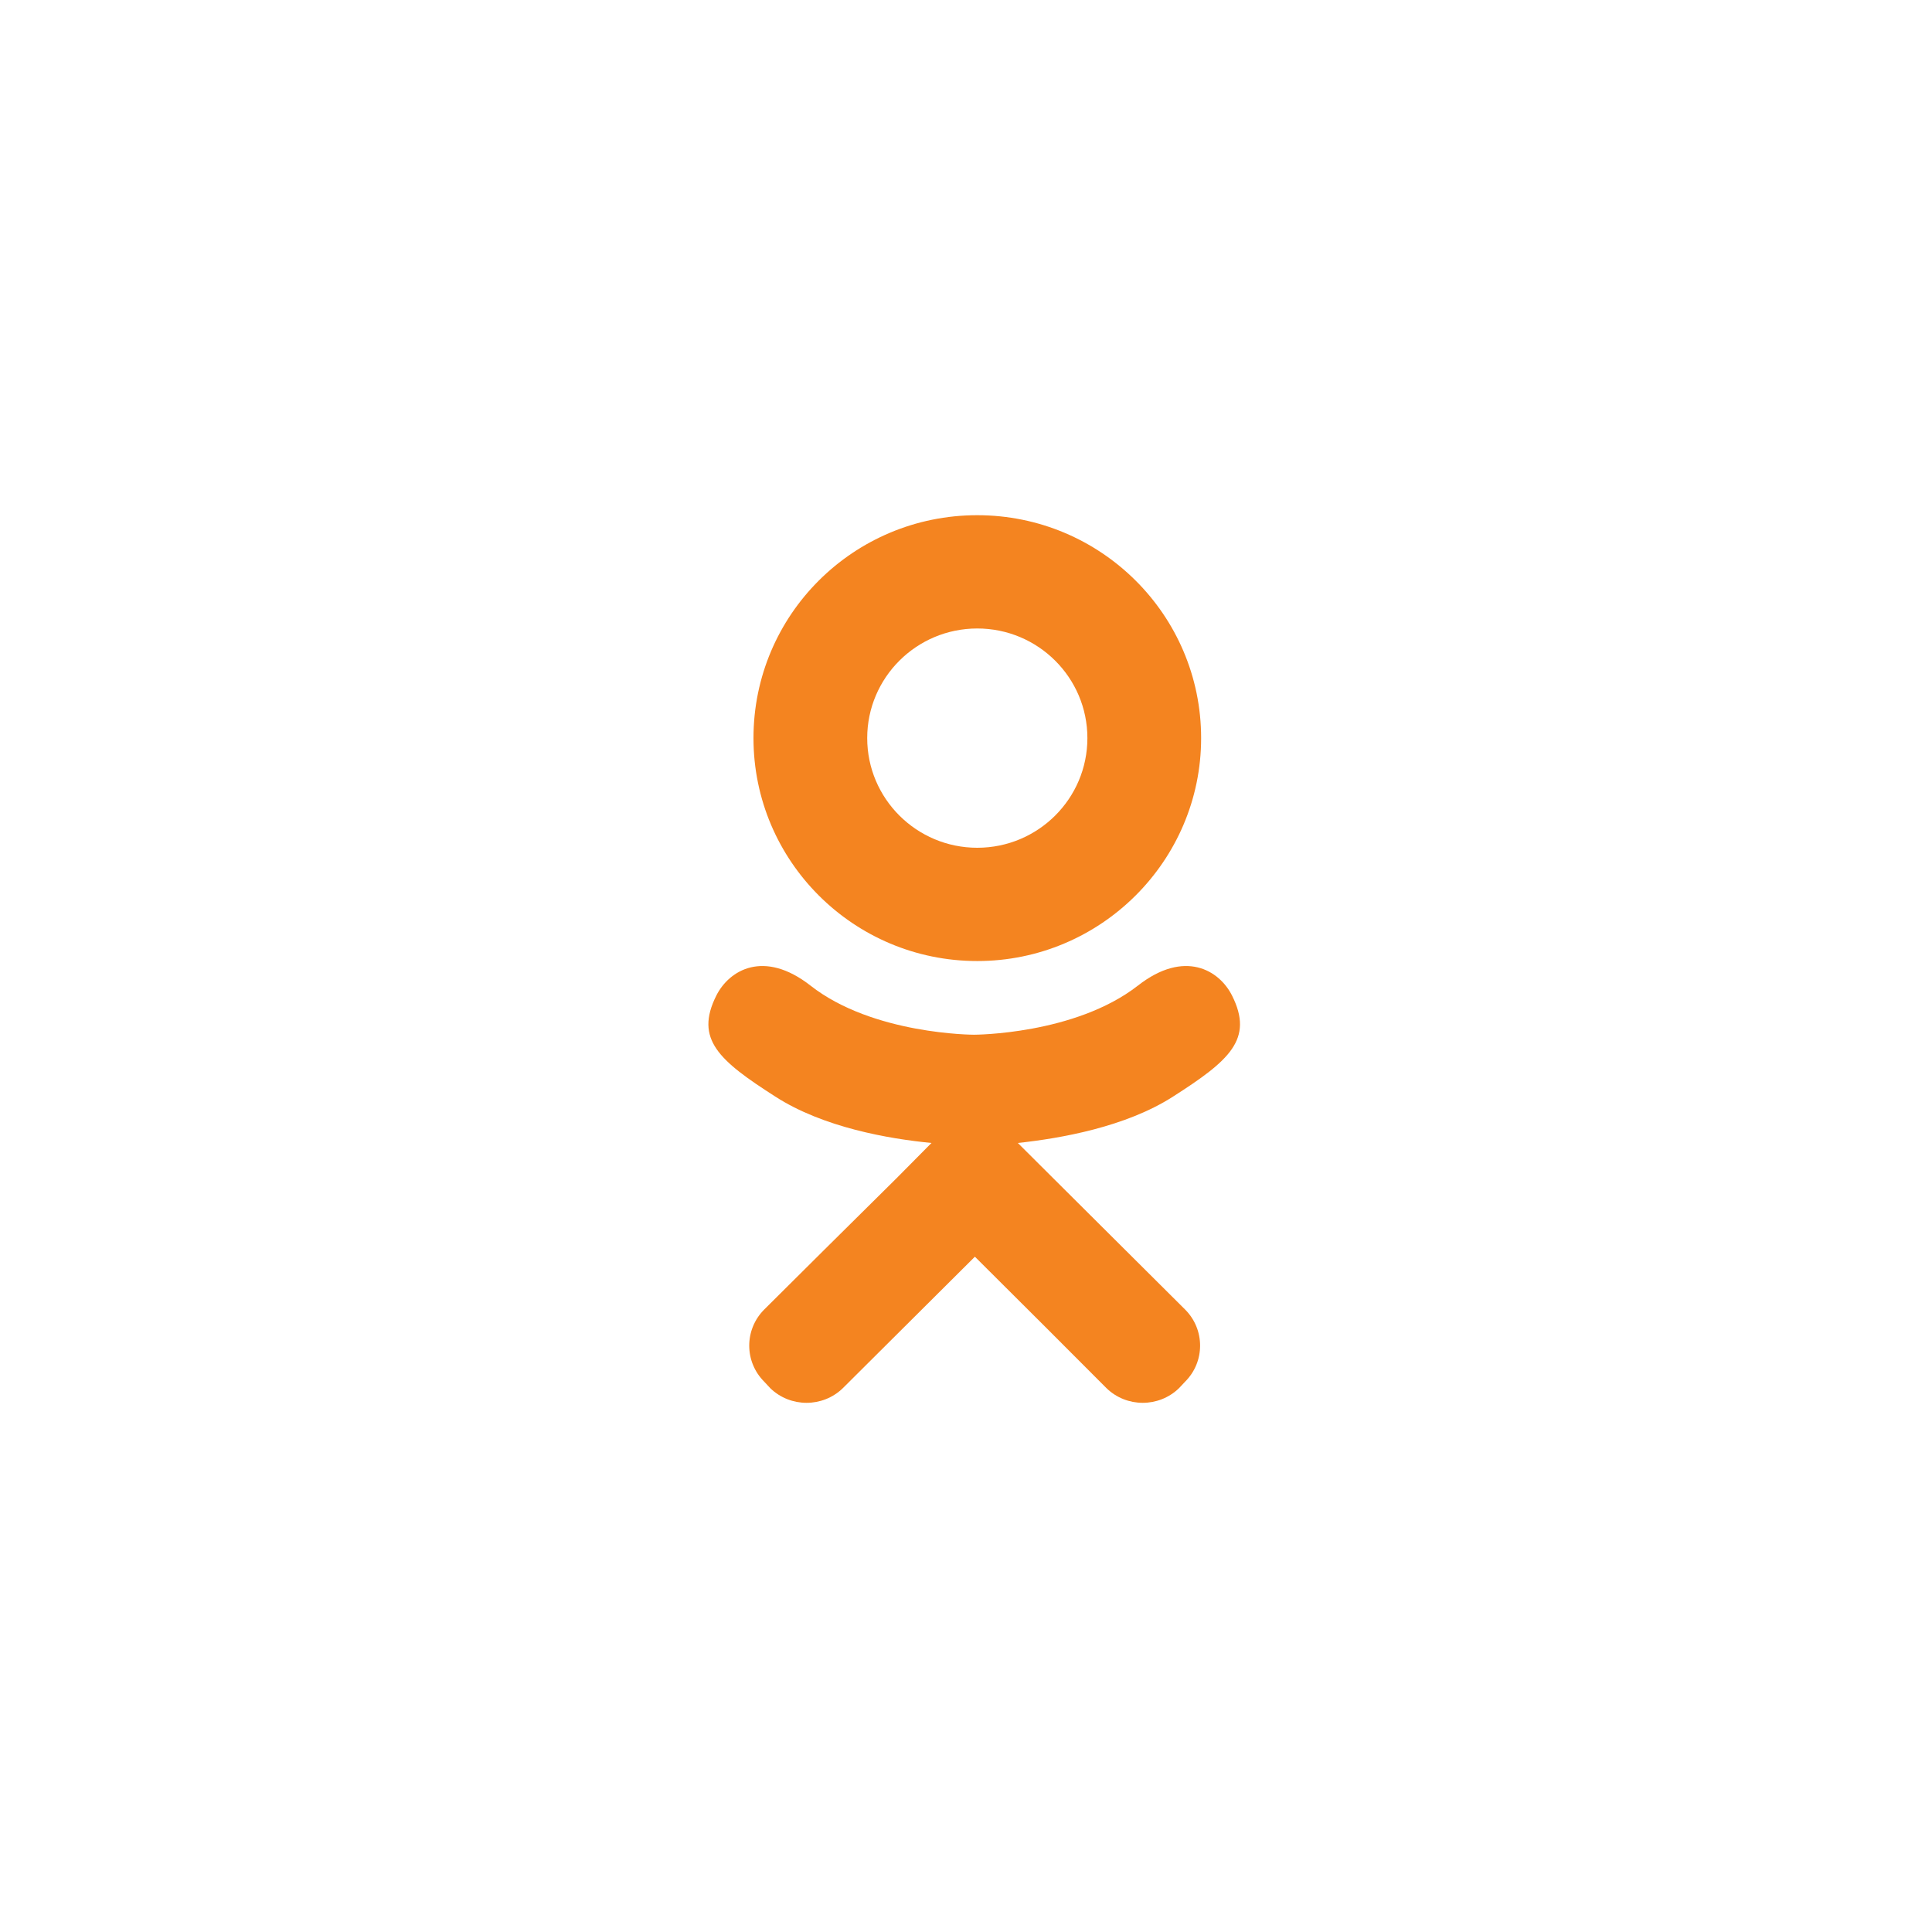 <?xml version="1.0" encoding="UTF-8" standalone="no"?>
<svg width="30px" height="30px" viewBox="0 0 30 30" version="1.1" xmlns="http://www.w3.org/2000/svg" xmlns:xlink="http://www.w3.org/1999/xlink">
    <!-- Generator: Sketch 3.7 (28169) - http://www.bohemiancoding.com/sketch -->
    <title>ok</title>
    <desc>Created with Sketch.</desc>
    <defs></defs>
    <g id="Page-1" stroke="none" stroke-width="1" fill="none" fill-rule="evenodd">
        <g id="ok" fill="#F48420">
            <path d="M15.175,9.759 C16.119,9.759 16.885,10.522 16.885,11.461 C16.885,12.401 16.119,13.164 15.175,13.164 C14.232,13.164 13.466,12.401 13.466,11.461 C13.466,10.522 14.232,9.759 15.175,9.759 L15.175,9.759 Z M15.175,14.923 C17.091,14.923 18.651,13.369 18.651,11.461 C18.651,9.547 17.091,8 15.175,8 C13.253,8 11.7,9.547 11.7,11.461 C11.7,13.369 13.253,14.923 15.175,14.923 Z M17.67,15.304 C16.691,16.067 15.124,16.067 15.124,16.067 C15.124,16.067 13.556,16.067 12.585,15.304 C11.861,14.739 11.322,15.064 11.123,15.459 C10.783,16.137 11.166,16.469 12.038,17.027 C12.783,17.508 13.804,17.684 14.464,17.748 L13.918,18.299 C13.138,19.069 12.386,19.818 11.868,20.333 C11.556,20.644 11.556,21.146 11.868,21.456 L11.96,21.555 C12.272,21.859 12.776,21.859 13.088,21.555 L15.138,19.514 C15.911,20.284 16.663,21.033 17.181,21.555 C17.493,21.859 17.996,21.859 18.308,21.555 L18.401,21.456 C18.713,21.146 18.713,20.644 18.401,20.333 L16.358,18.299 L15.805,17.748 C16.464,17.677 17.479,17.501 18.216,17.027 C19.089,16.469 19.472,16.137 19.131,15.459 C18.933,15.064 18.393,14.739 17.67,15.304 Z" id="Fill-56"></path>
        </g>
    </g>
</svg>